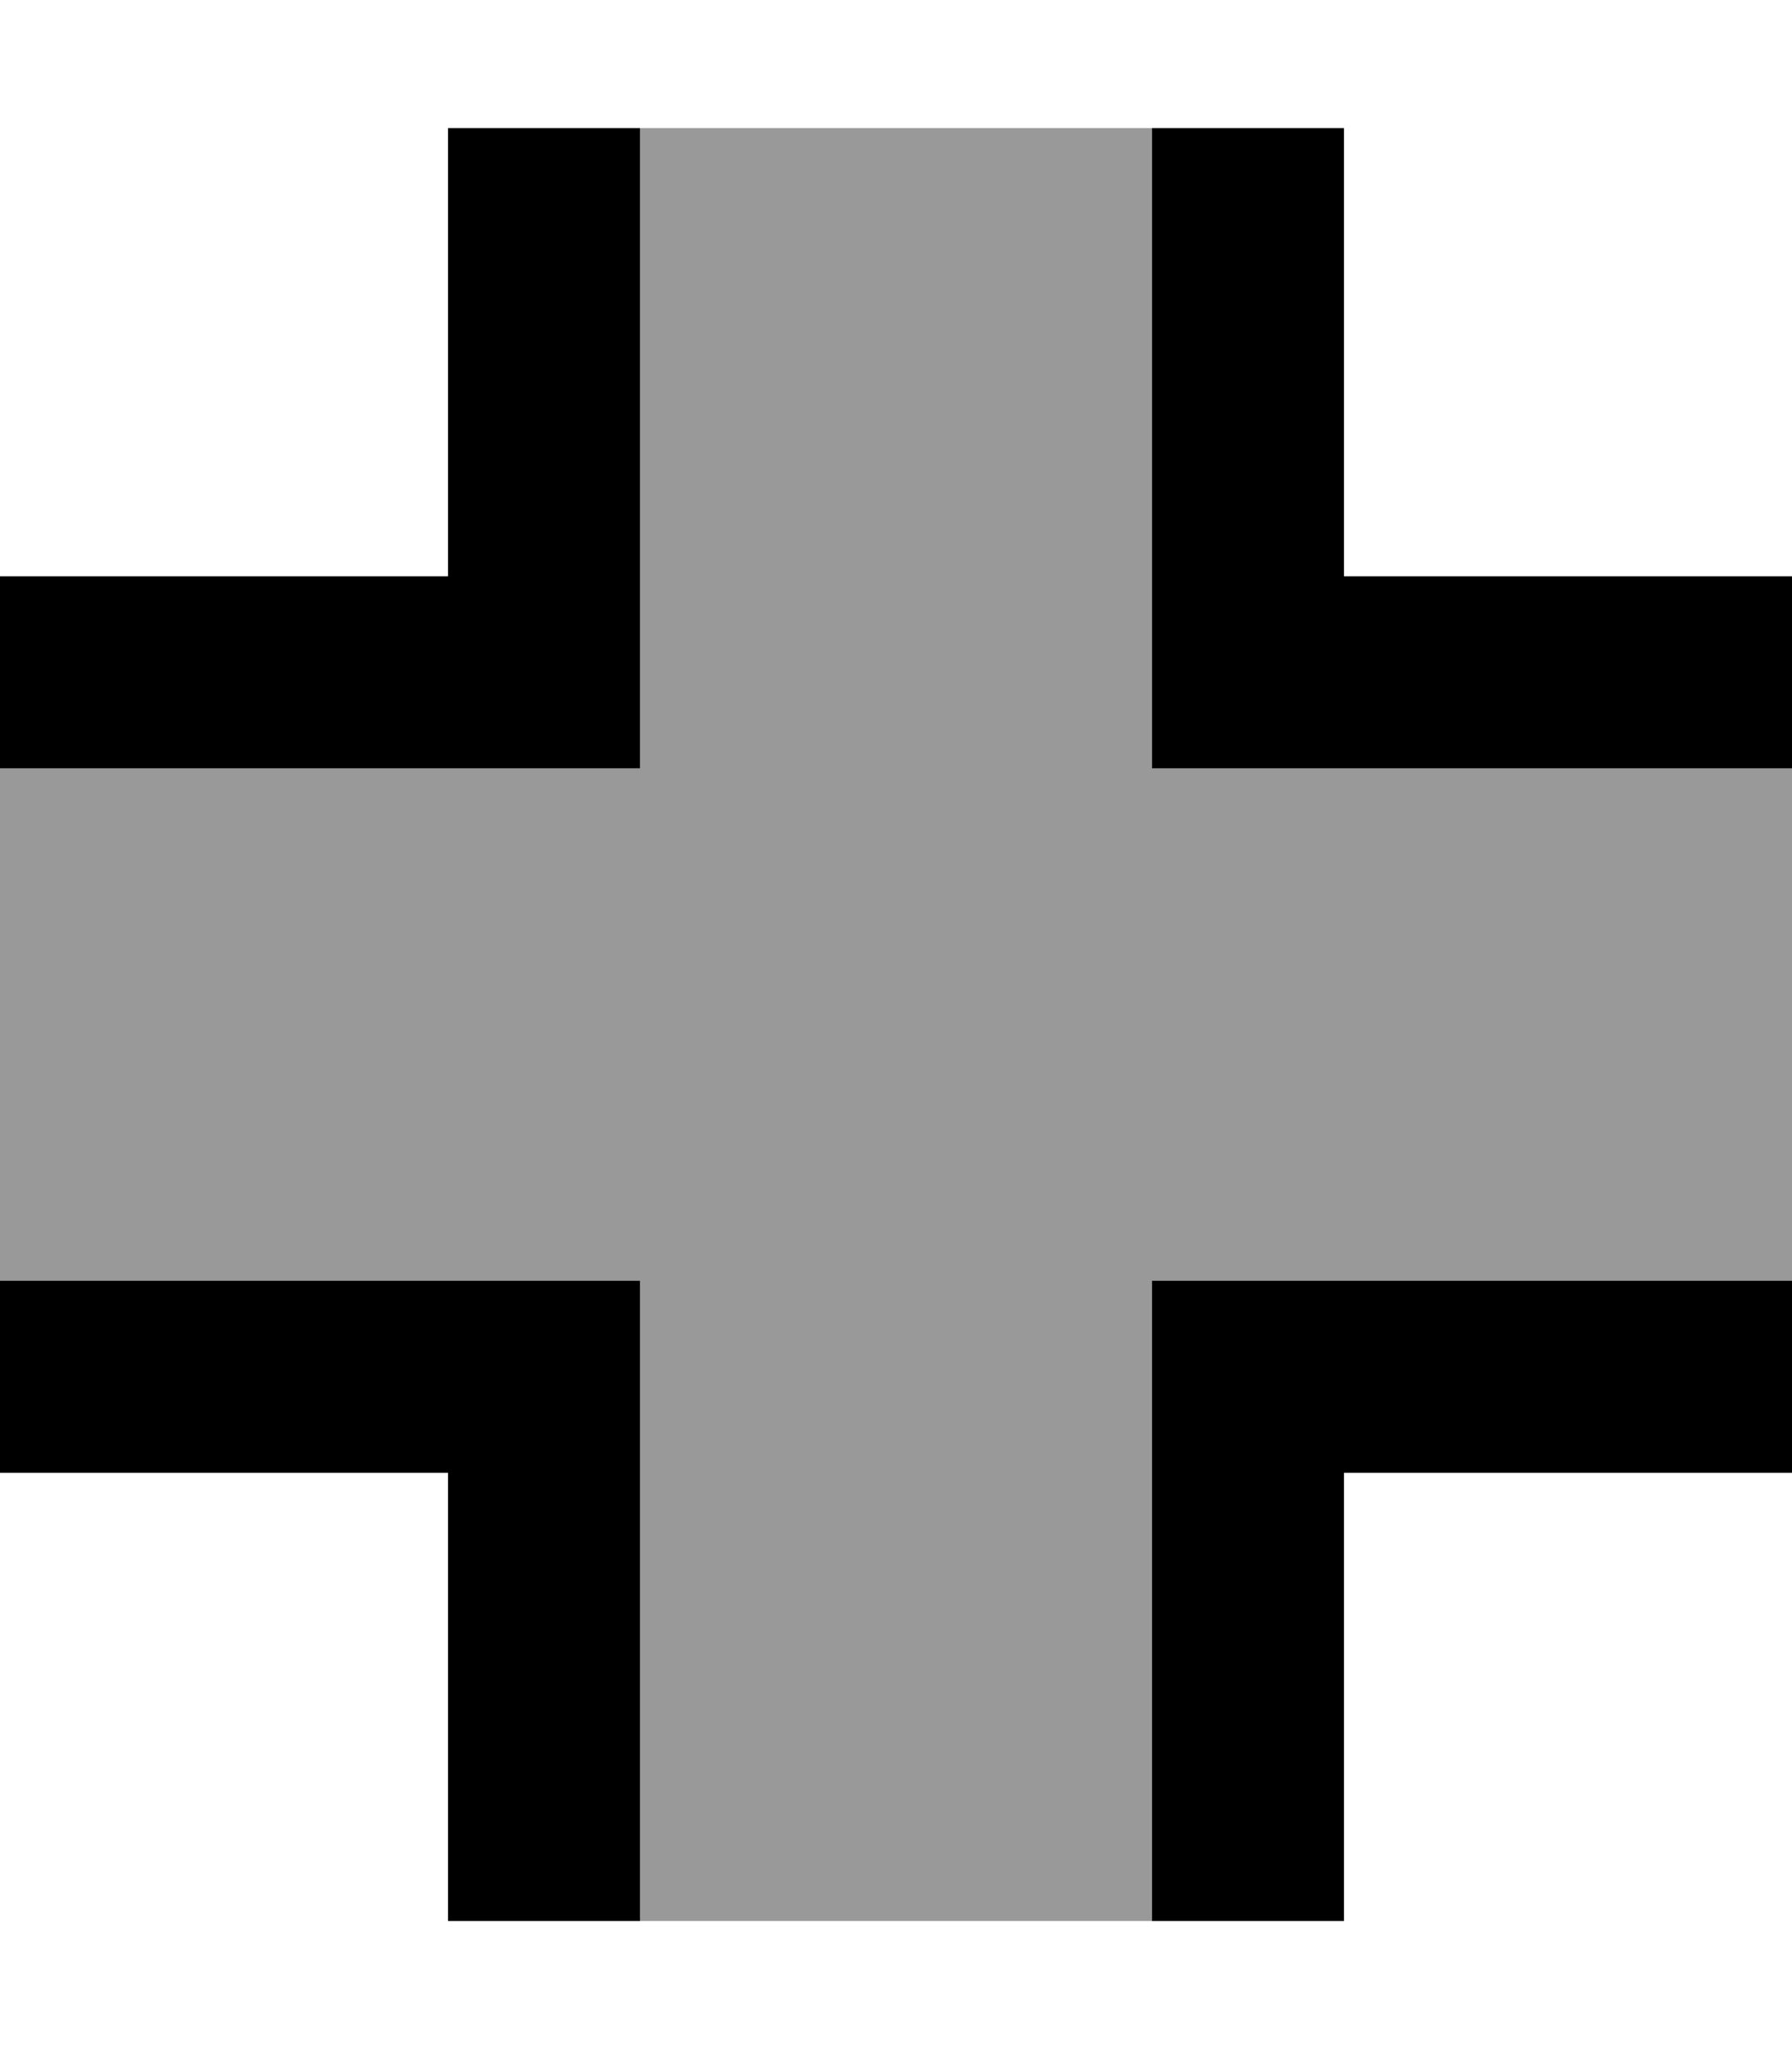 <svg xmlns="http://www.w3.org/2000/svg" viewBox="0 0 448 512"><!--! Font Awesome Pro 7.0.0 by @fontawesome - https://fontawesome.com License - https://fontawesome.com/license (Commercial License) Copyright 2025 Fonticons, Inc. --><path style="fill:currentColor;opacity:.4" d="M0 192l0 128 160 0 0 160 128 0 0-160 160 0 0-128-160 0 0-160-128 0 0 160-160 0z"/><path style="fill:currentColor;opacity:1" d="M160 56l0-24-48 0 0 112-112 0 0 48 160 0 0-136zM24 320l-24 0 0 48 112 0 0 112 48 0 0-160-136 0zM336 56l0-24-48 0 0 160 160 0 0-48-112 0 0-88zM312 320l-24 0 0 160 48 0 0-112 112 0 0-48-136 0z"/></svg>